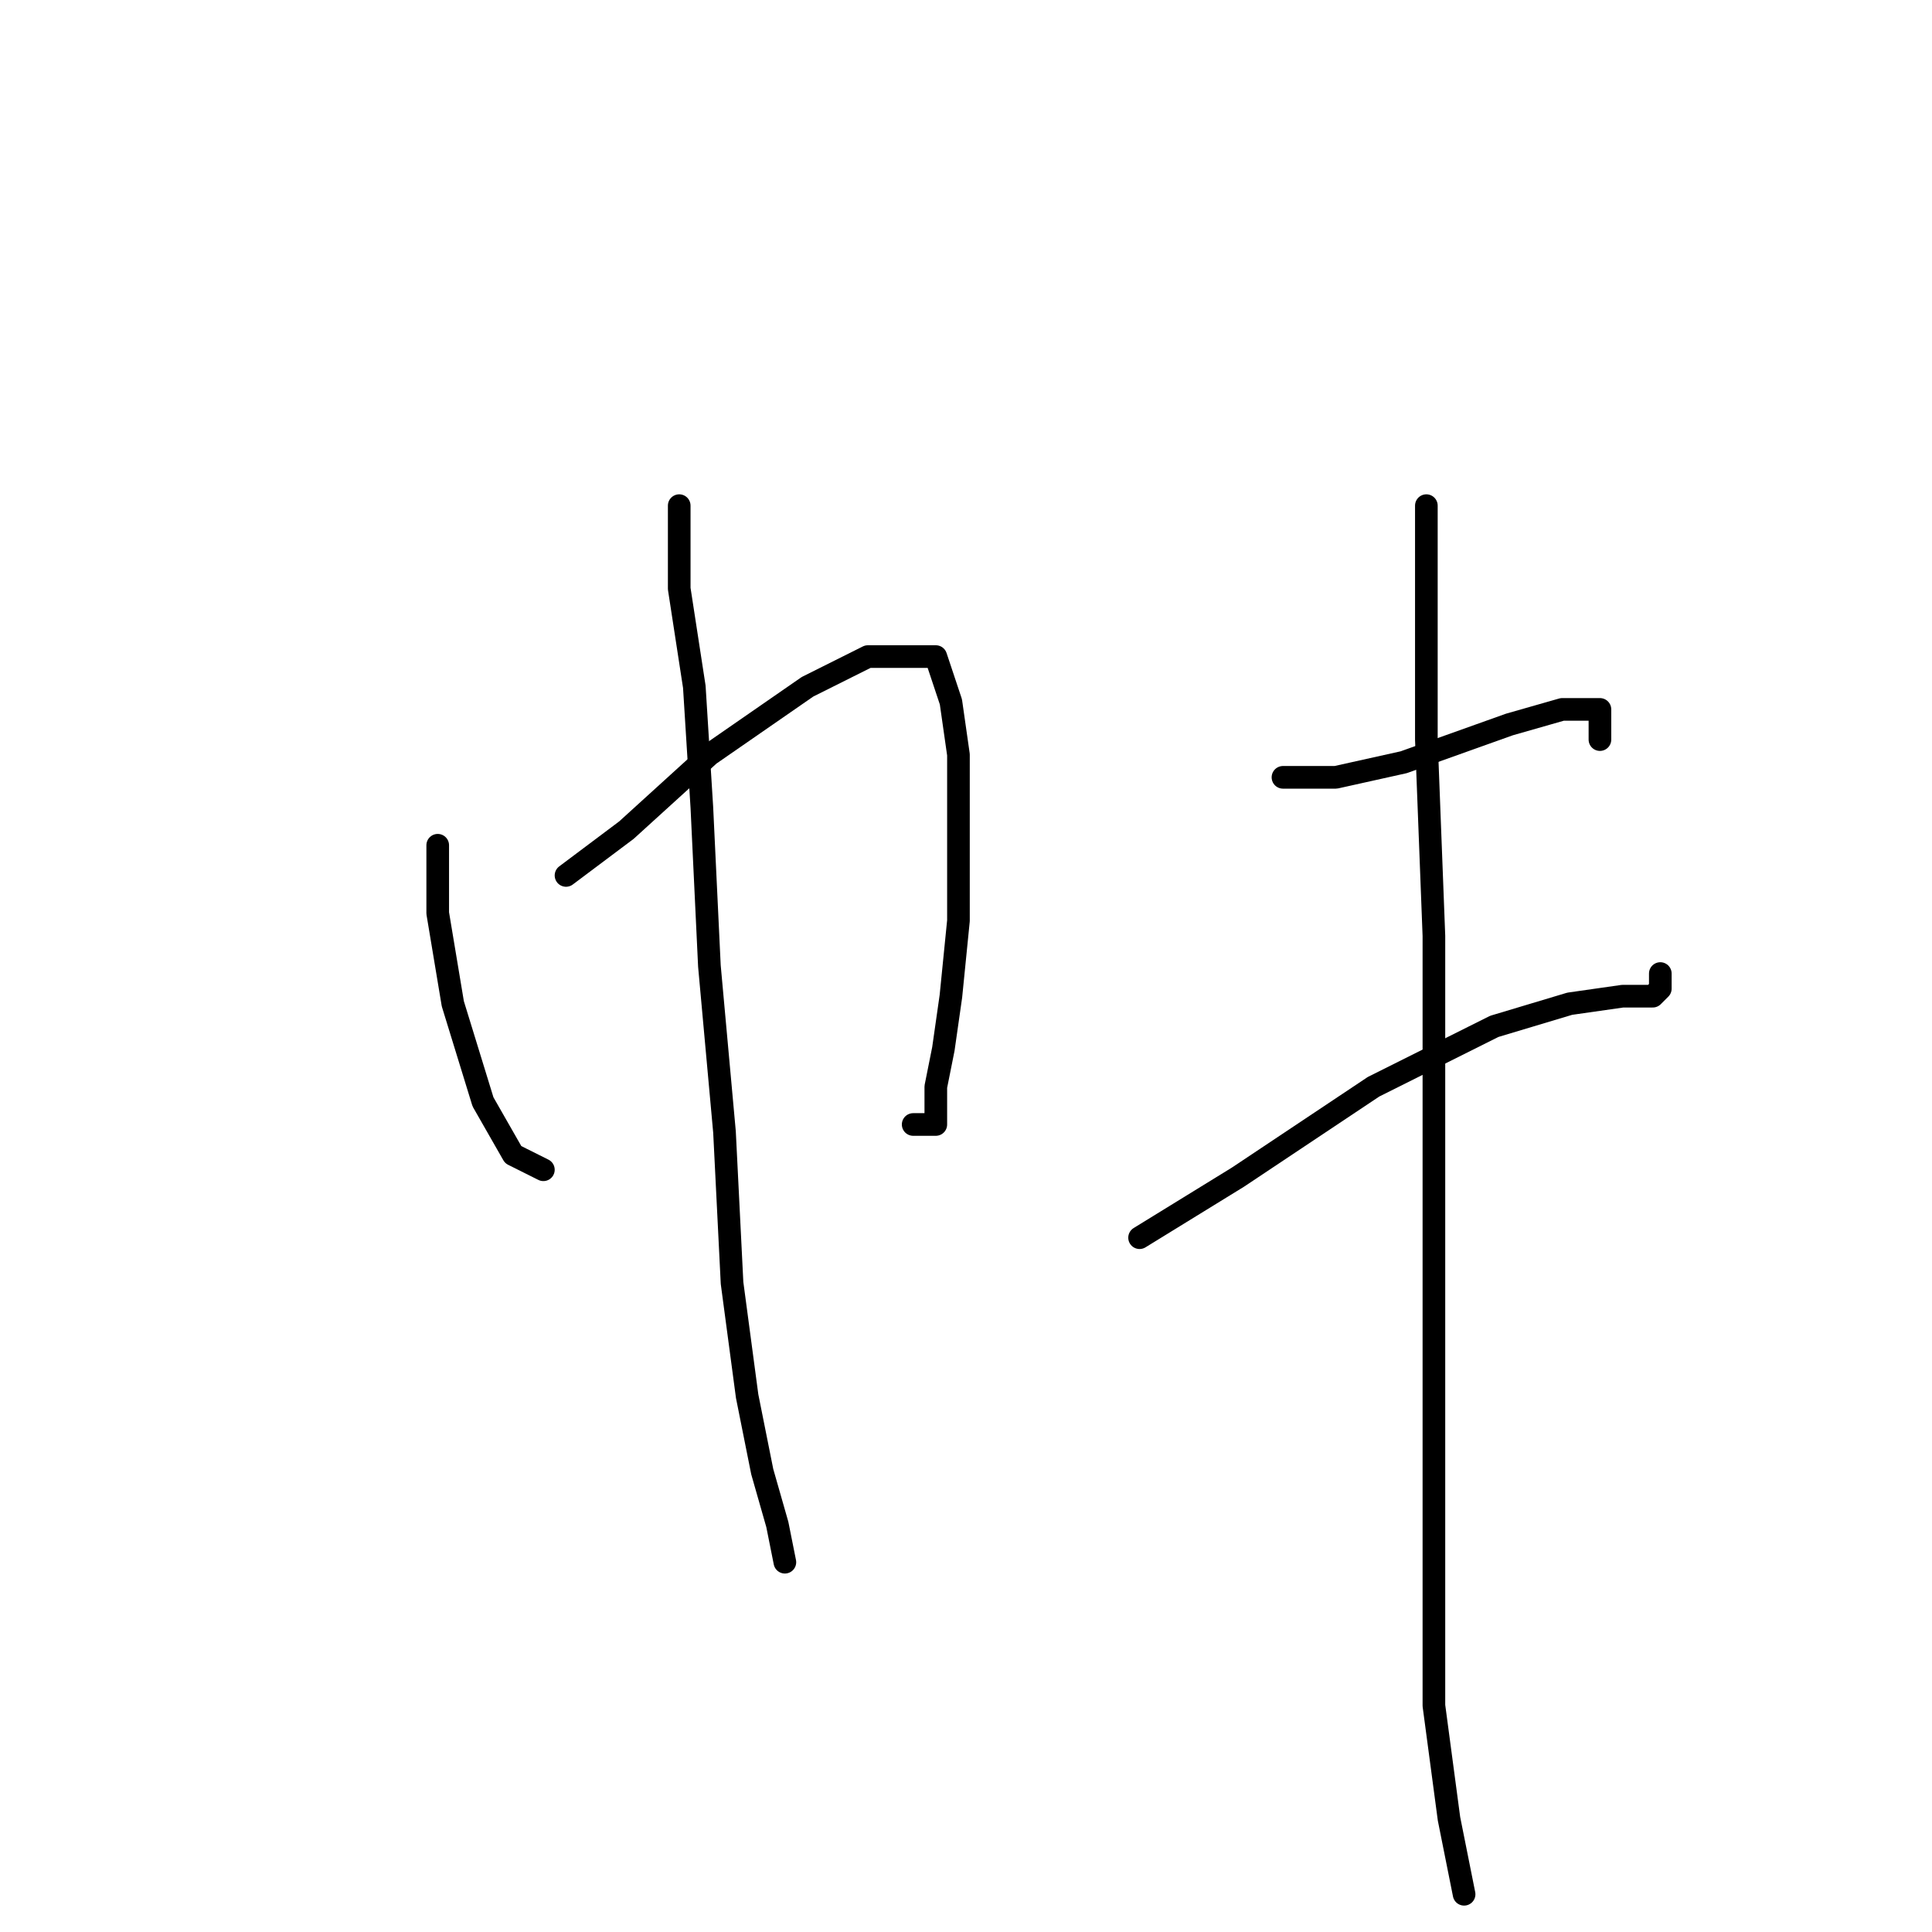 <?xml version="1.0" standalone="no"?>
    <svg width="256" height="256" xmlns="http://www.w3.org/2000/svg" version="1.1">
    <polyline stroke="black" stroke-width="3" stroke-linecap="round" fill="transparent" stroke-linejoin="round" points="58 112 58 121 60 133 64 146 68 153 72 155 72 155 " />
        <polyline stroke="black" stroke-width="3" stroke-linecap="round" fill="transparent" stroke-linejoin="round" points="75 116 83 110 94 100 107 91 115 87 119 87 122 87 124 87 126 93 127 100 127 110 127 122 126 132 125 139 124 144 124 149 123 149 121 149 121 149 " />
        <polyline stroke="black" stroke-width="3" stroke-linecap="round" fill="transparent" stroke-linejoin="round" points="90 67 90 78 92 91 93 107 94 128 96 150 97 170 99 185 101 195 103 202 104 207 104 207 " />
        <polyline stroke="black" stroke-width="3" stroke-linecap="round" fill="transparent" stroke-linejoin="round" points="170 103 177 103 186 101 200 96 207 94 212 94 212 98 212 98 " />
        <polyline stroke="black" stroke-width="3" stroke-linecap="round" fill="transparent" stroke-linejoin="round" points="151 164 164 156 182 144 198 136 208 133 215 132 219 132 220 131 220 129 220 129 " />
        <polyline stroke="black" stroke-width="3" stroke-linecap="round" fill="transparent" stroke-linejoin="round" points="189 67 189 79 189 98 190 124 190 163 190 199 190 226 192 241 194 251 194 251 " />
        </svg>